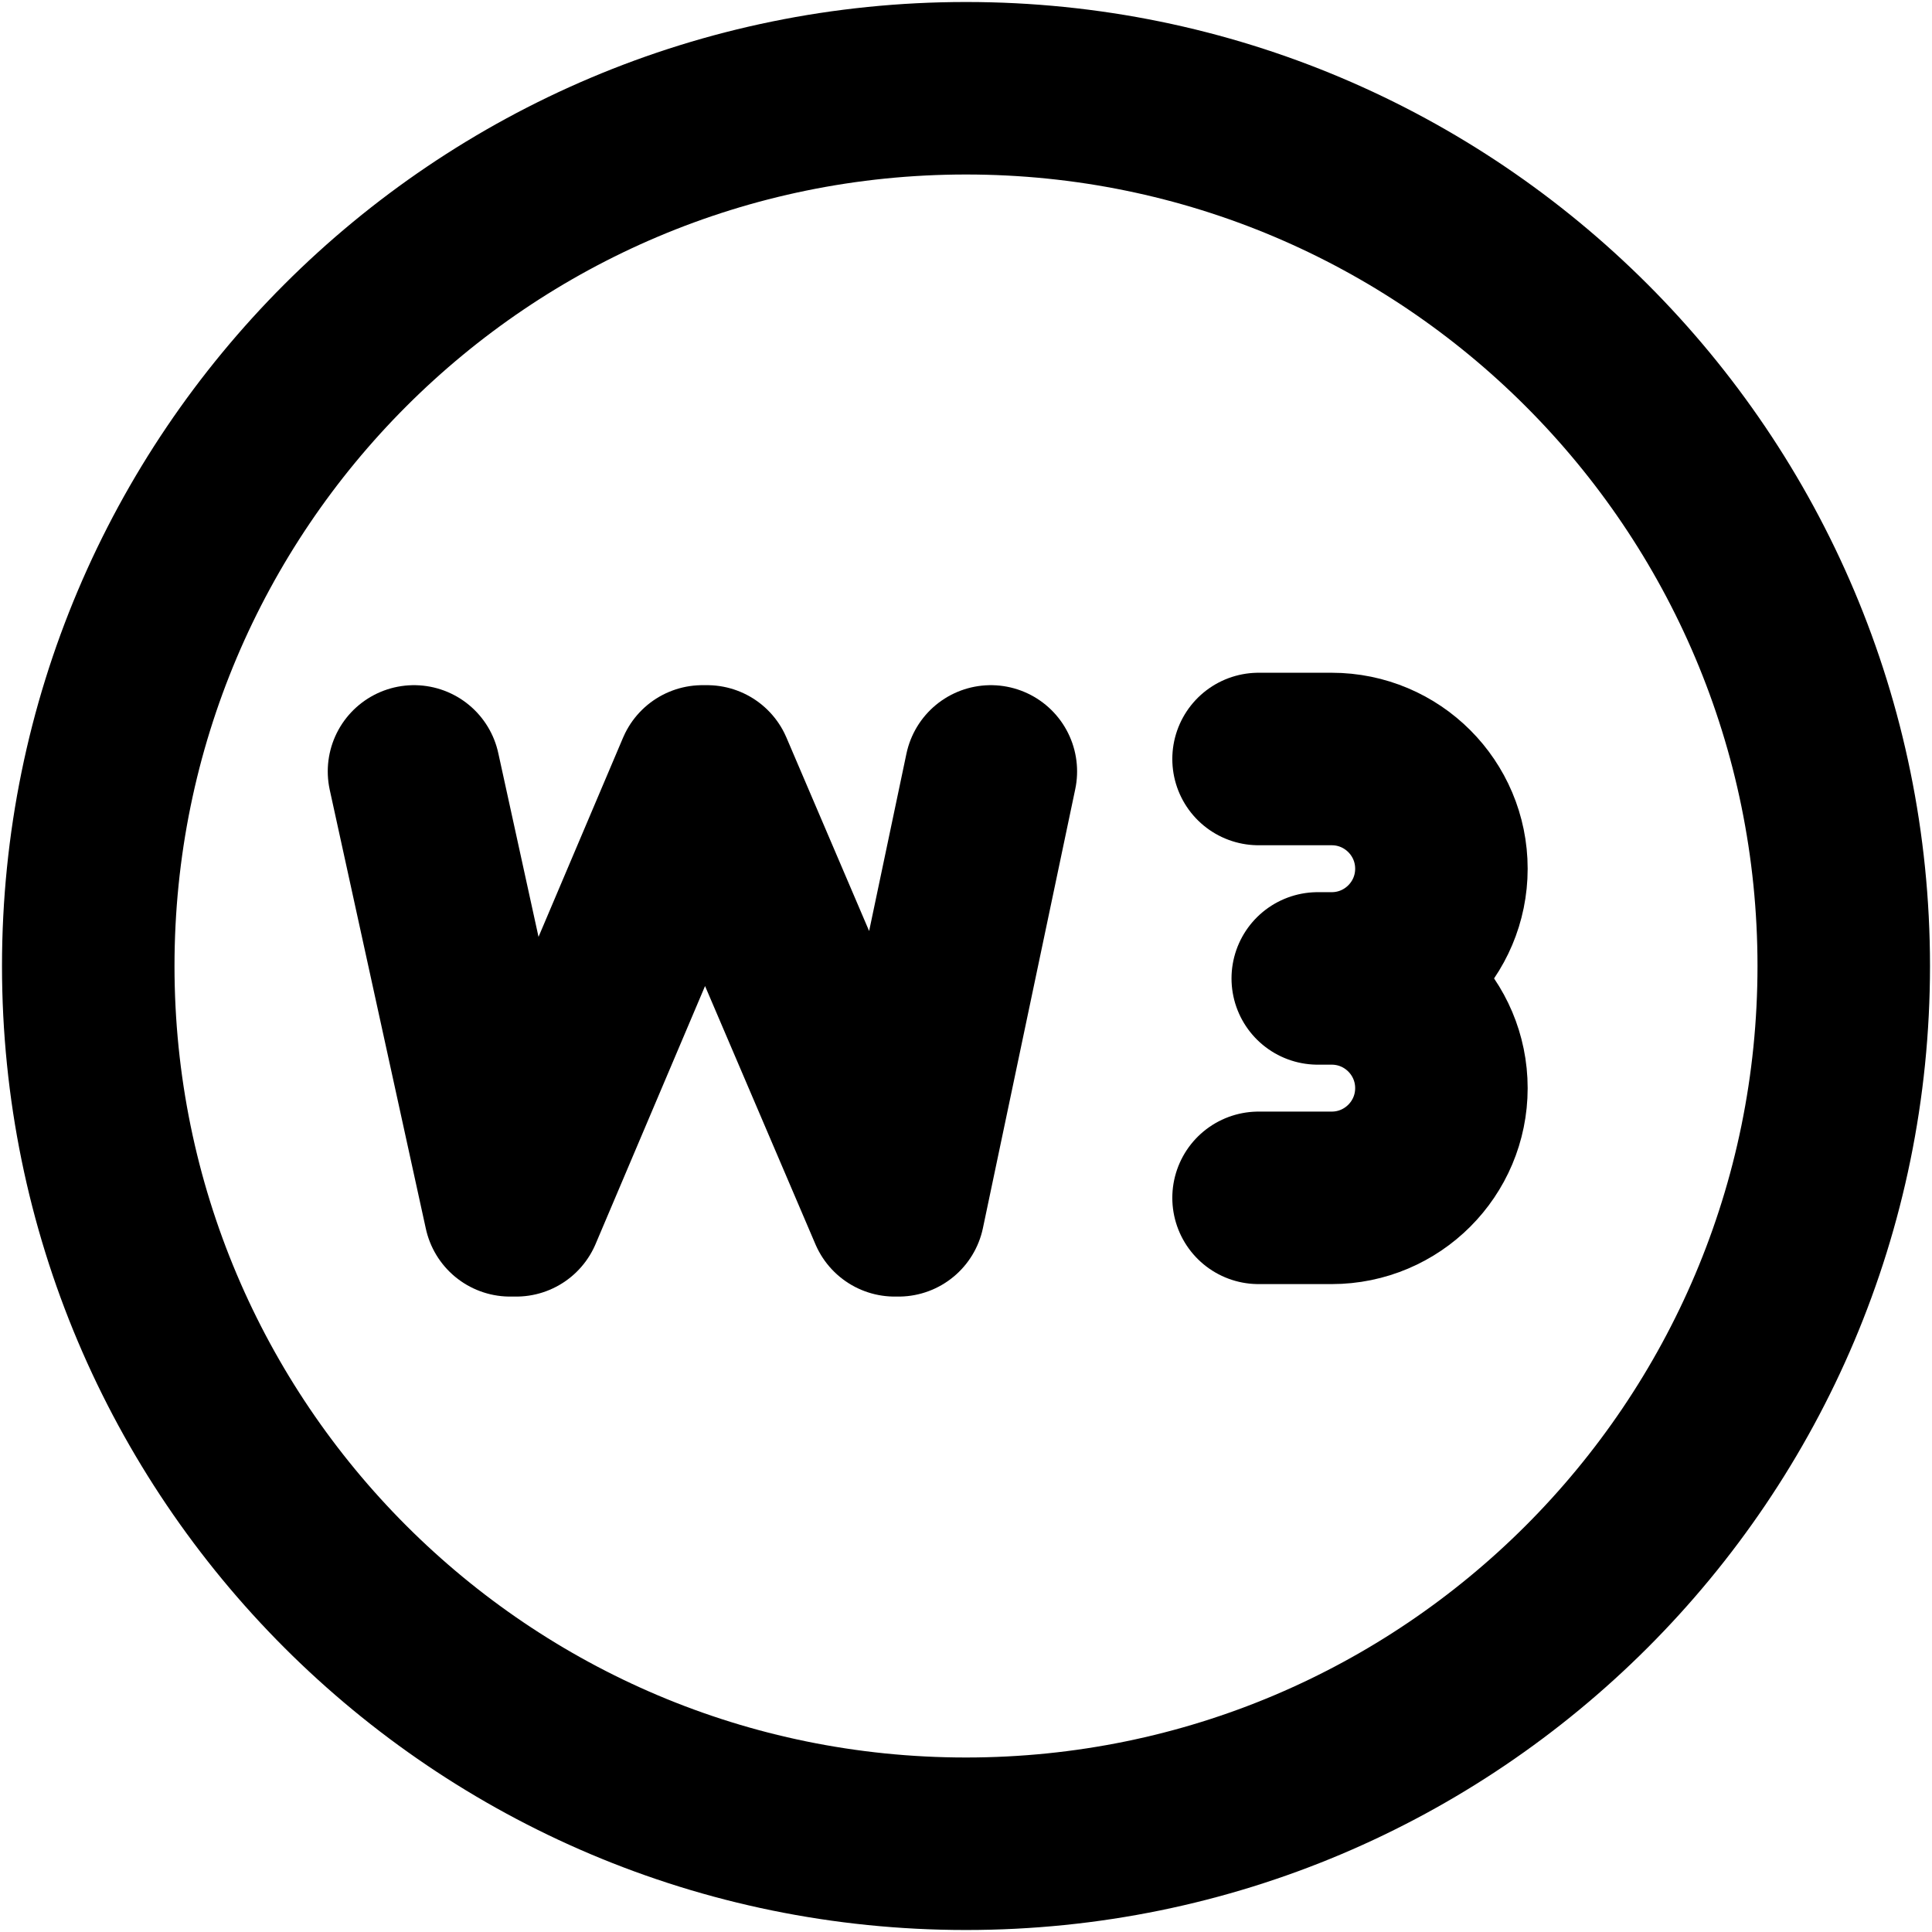 <svg width="28" height="28" viewBox="0 0 28 28" fill="none" xmlns="http://www.w3.org/2000/svg">
<g clip-path="url(#clip0_40_5612)">
<path d="M14 1.279C21.026 1.279 26.721 6.974 26.721 14C26.721 21.026 21.026 26.721 14 26.721C6.974 26.721 1.279 21.026 1.279 14C1.279 6.974 6.974 1.279 14 1.279Z" stroke="black" stroke-width="2.5" stroke-linecap="round" stroke-linejoin="round"/>
<path d="M6 11.18L7.393 17.541H7.481L10.18 11.18H10.248L12.967 17.541H13.022L14.36 11.18" stroke="black" stroke-width="2.5" stroke-linecap="round" stroke-linejoin="round"/>
<path d="M19.3 14.18C20.178 14.18 20.89 14.892 20.89 15.77C20.89 16.648 20.178 17.36 19.3 17.36H18.24M19.3 14.18C20.178 14.18 20.89 13.468 20.89 12.59C20.89 11.712 20.178 11 19.3 11H18.24M19.3 14.18H19.098" stroke="black" stroke-width="2.5" stroke-linecap="round" stroke-linejoin="round"/>
</g>
<defs>
<clipPath id="clip0_40_5612">
<rect width="28" height="28" fill="white" transform="translate(0 -0)"/>
</clipPath>
</defs>
</svg>
